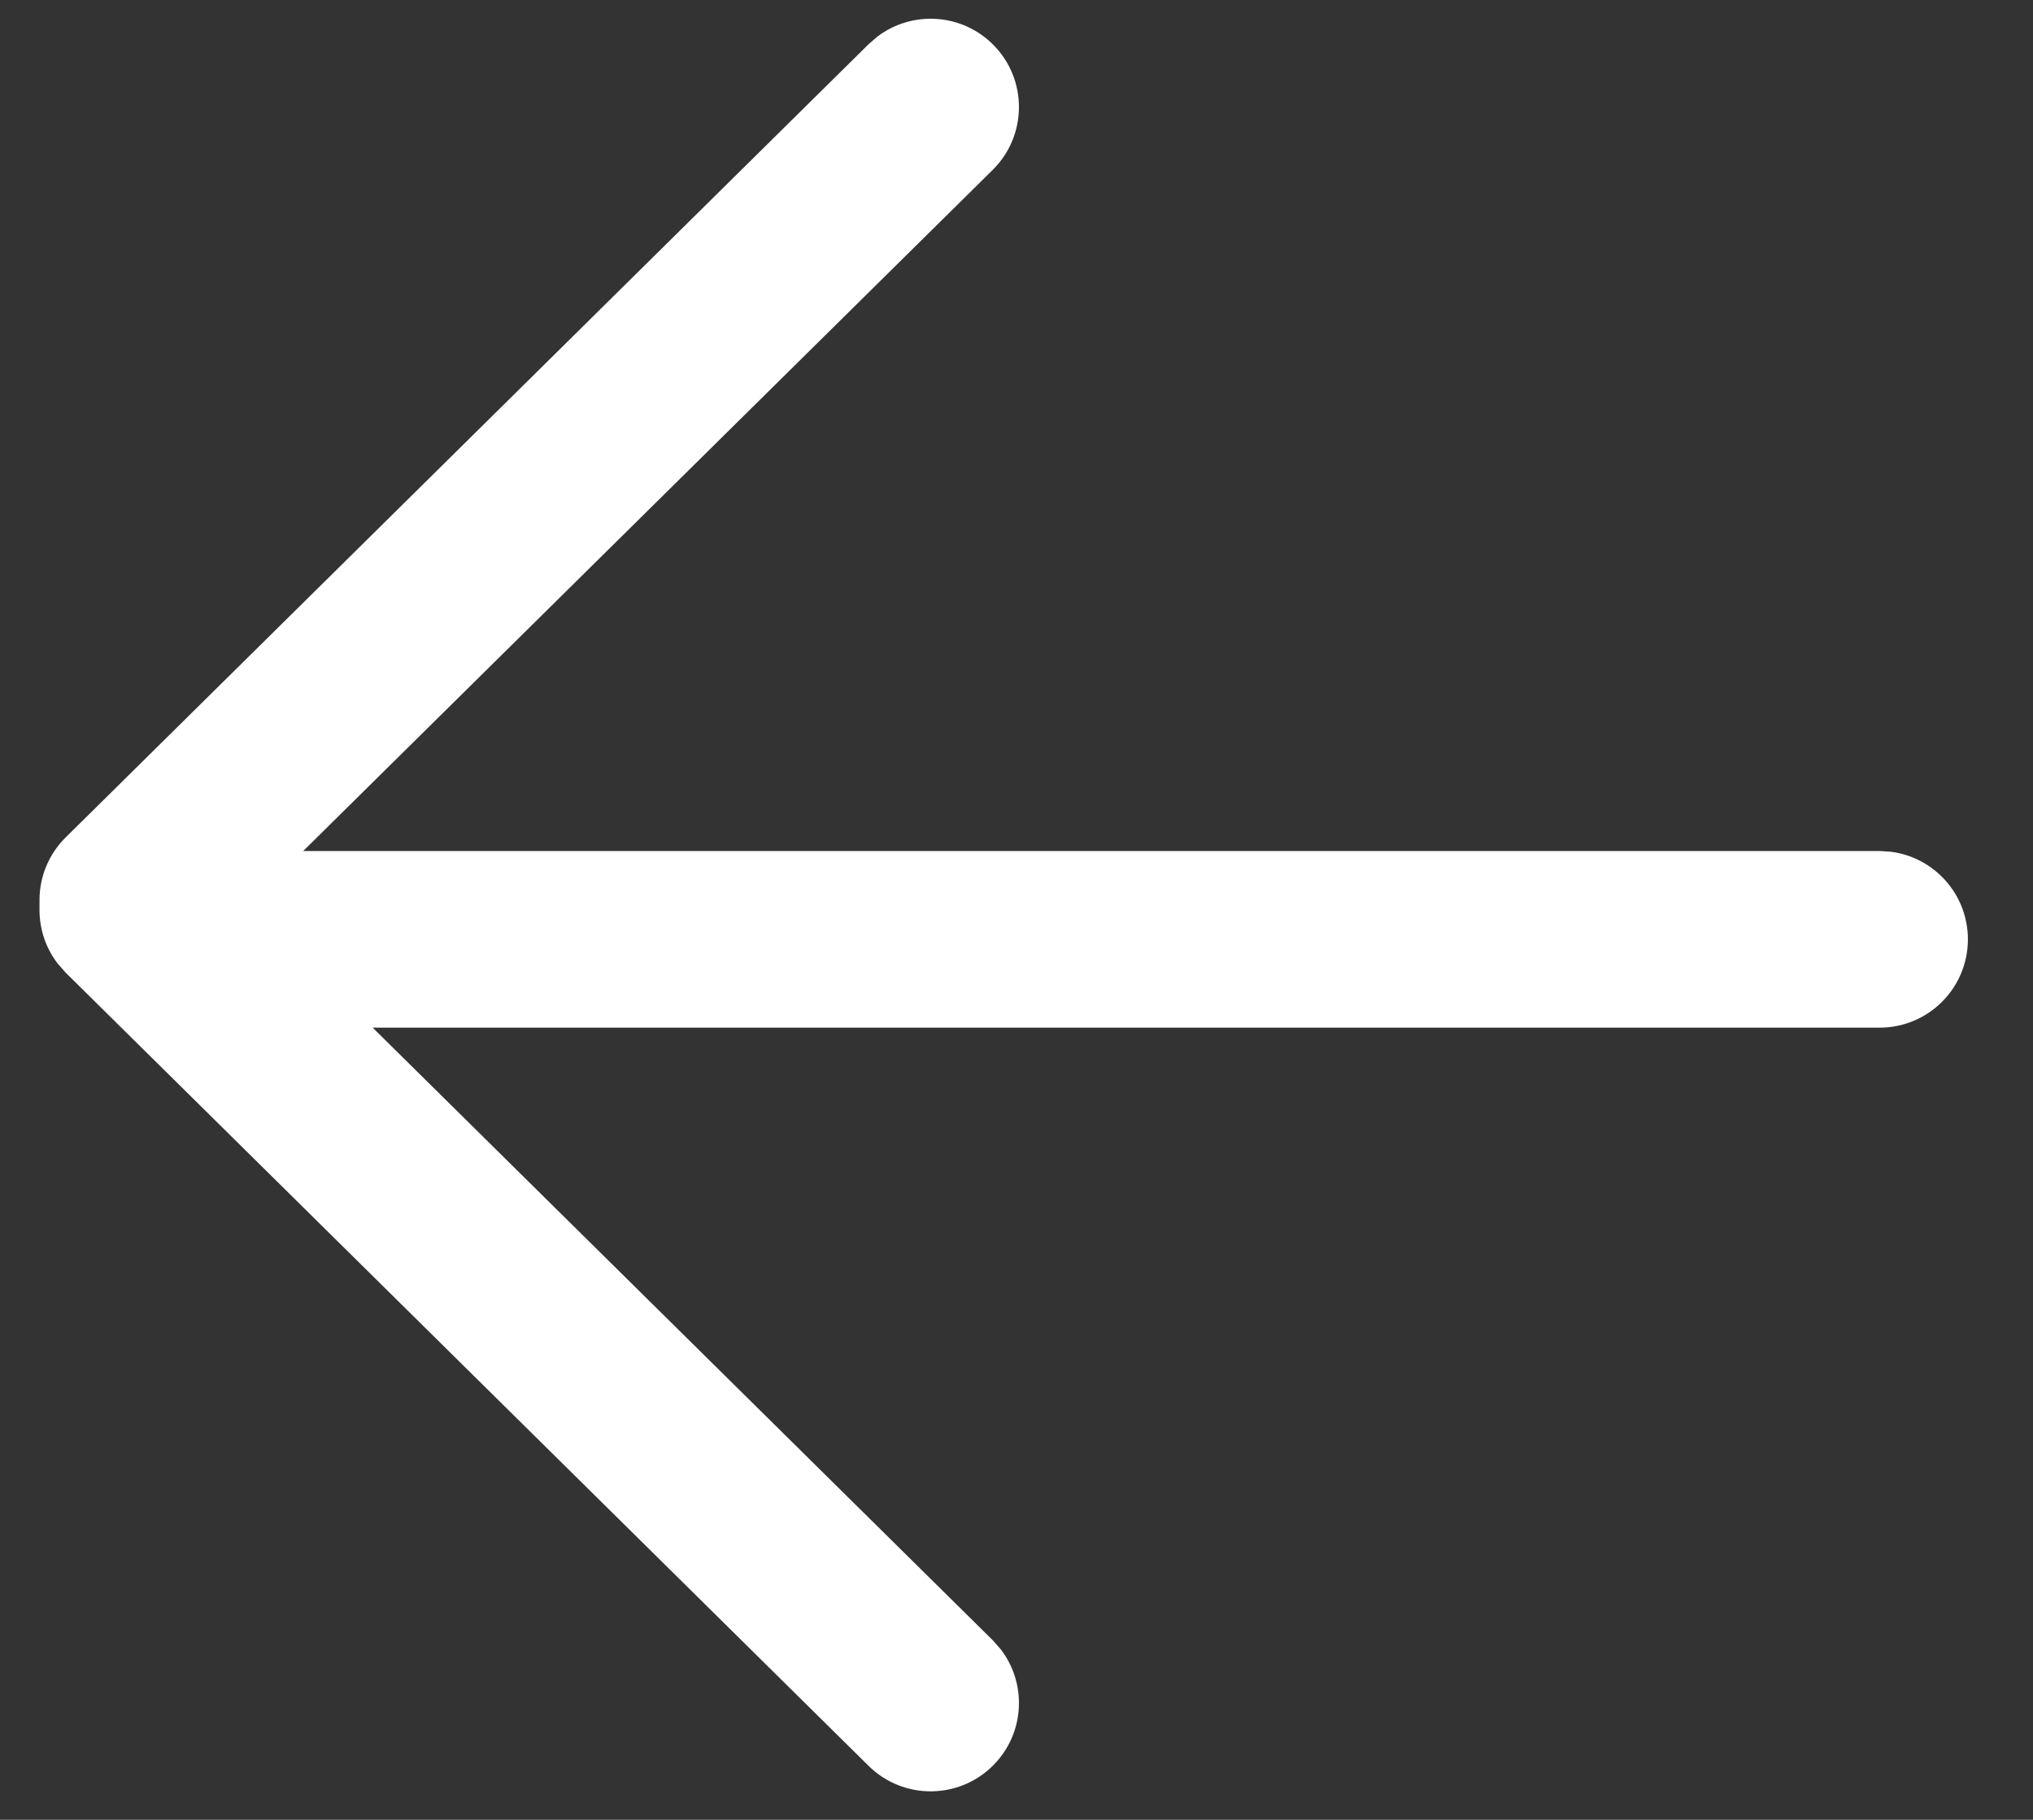  <svg xmlns='http://www.w3.org/2000/svg' width='1144' height='1024' fill='rgb(255,255,255)'><rect width="100%" height="100%" fill="#333333" stroke="none"/><path d='M559.039 25.311c-17.681-17.898-45.592-19.551-65.161-4.845l-5.116 4.416L36.997 471.165c-19.525 19.288-19.717 50.752-.429 70.277 17.681 17.898 45.592 19.551 65.161 4.845l5.116-4.416L558.61 95.588c19.525-19.288 19.717-50.752.429-70.277z'/><path d='M106.845 476.647c-19.525-19.288-50.989-19.096-70.277.429-17.681 17.898-18.993 45.828-4.049 65.215l4.478 5.062 451.765 446.283c19.525 19.288 50.989 19.096 70.277-.429 17.681-17.898 18.993-45.828 4.049-65.215l-4.478-5.062-451.765-446.283z'/><path d='M105.532 478.871c-27.445 0-49.694 22.249-49.694 49.694 0 25.334 18.958 46.24 43.461 49.307l6.234.387h952.139c27.445 0 49.694-22.249 49.694-49.694 0-25.334-18.958-46.24-43.461-49.307l-6.234-.387H105.532z'/></svg>